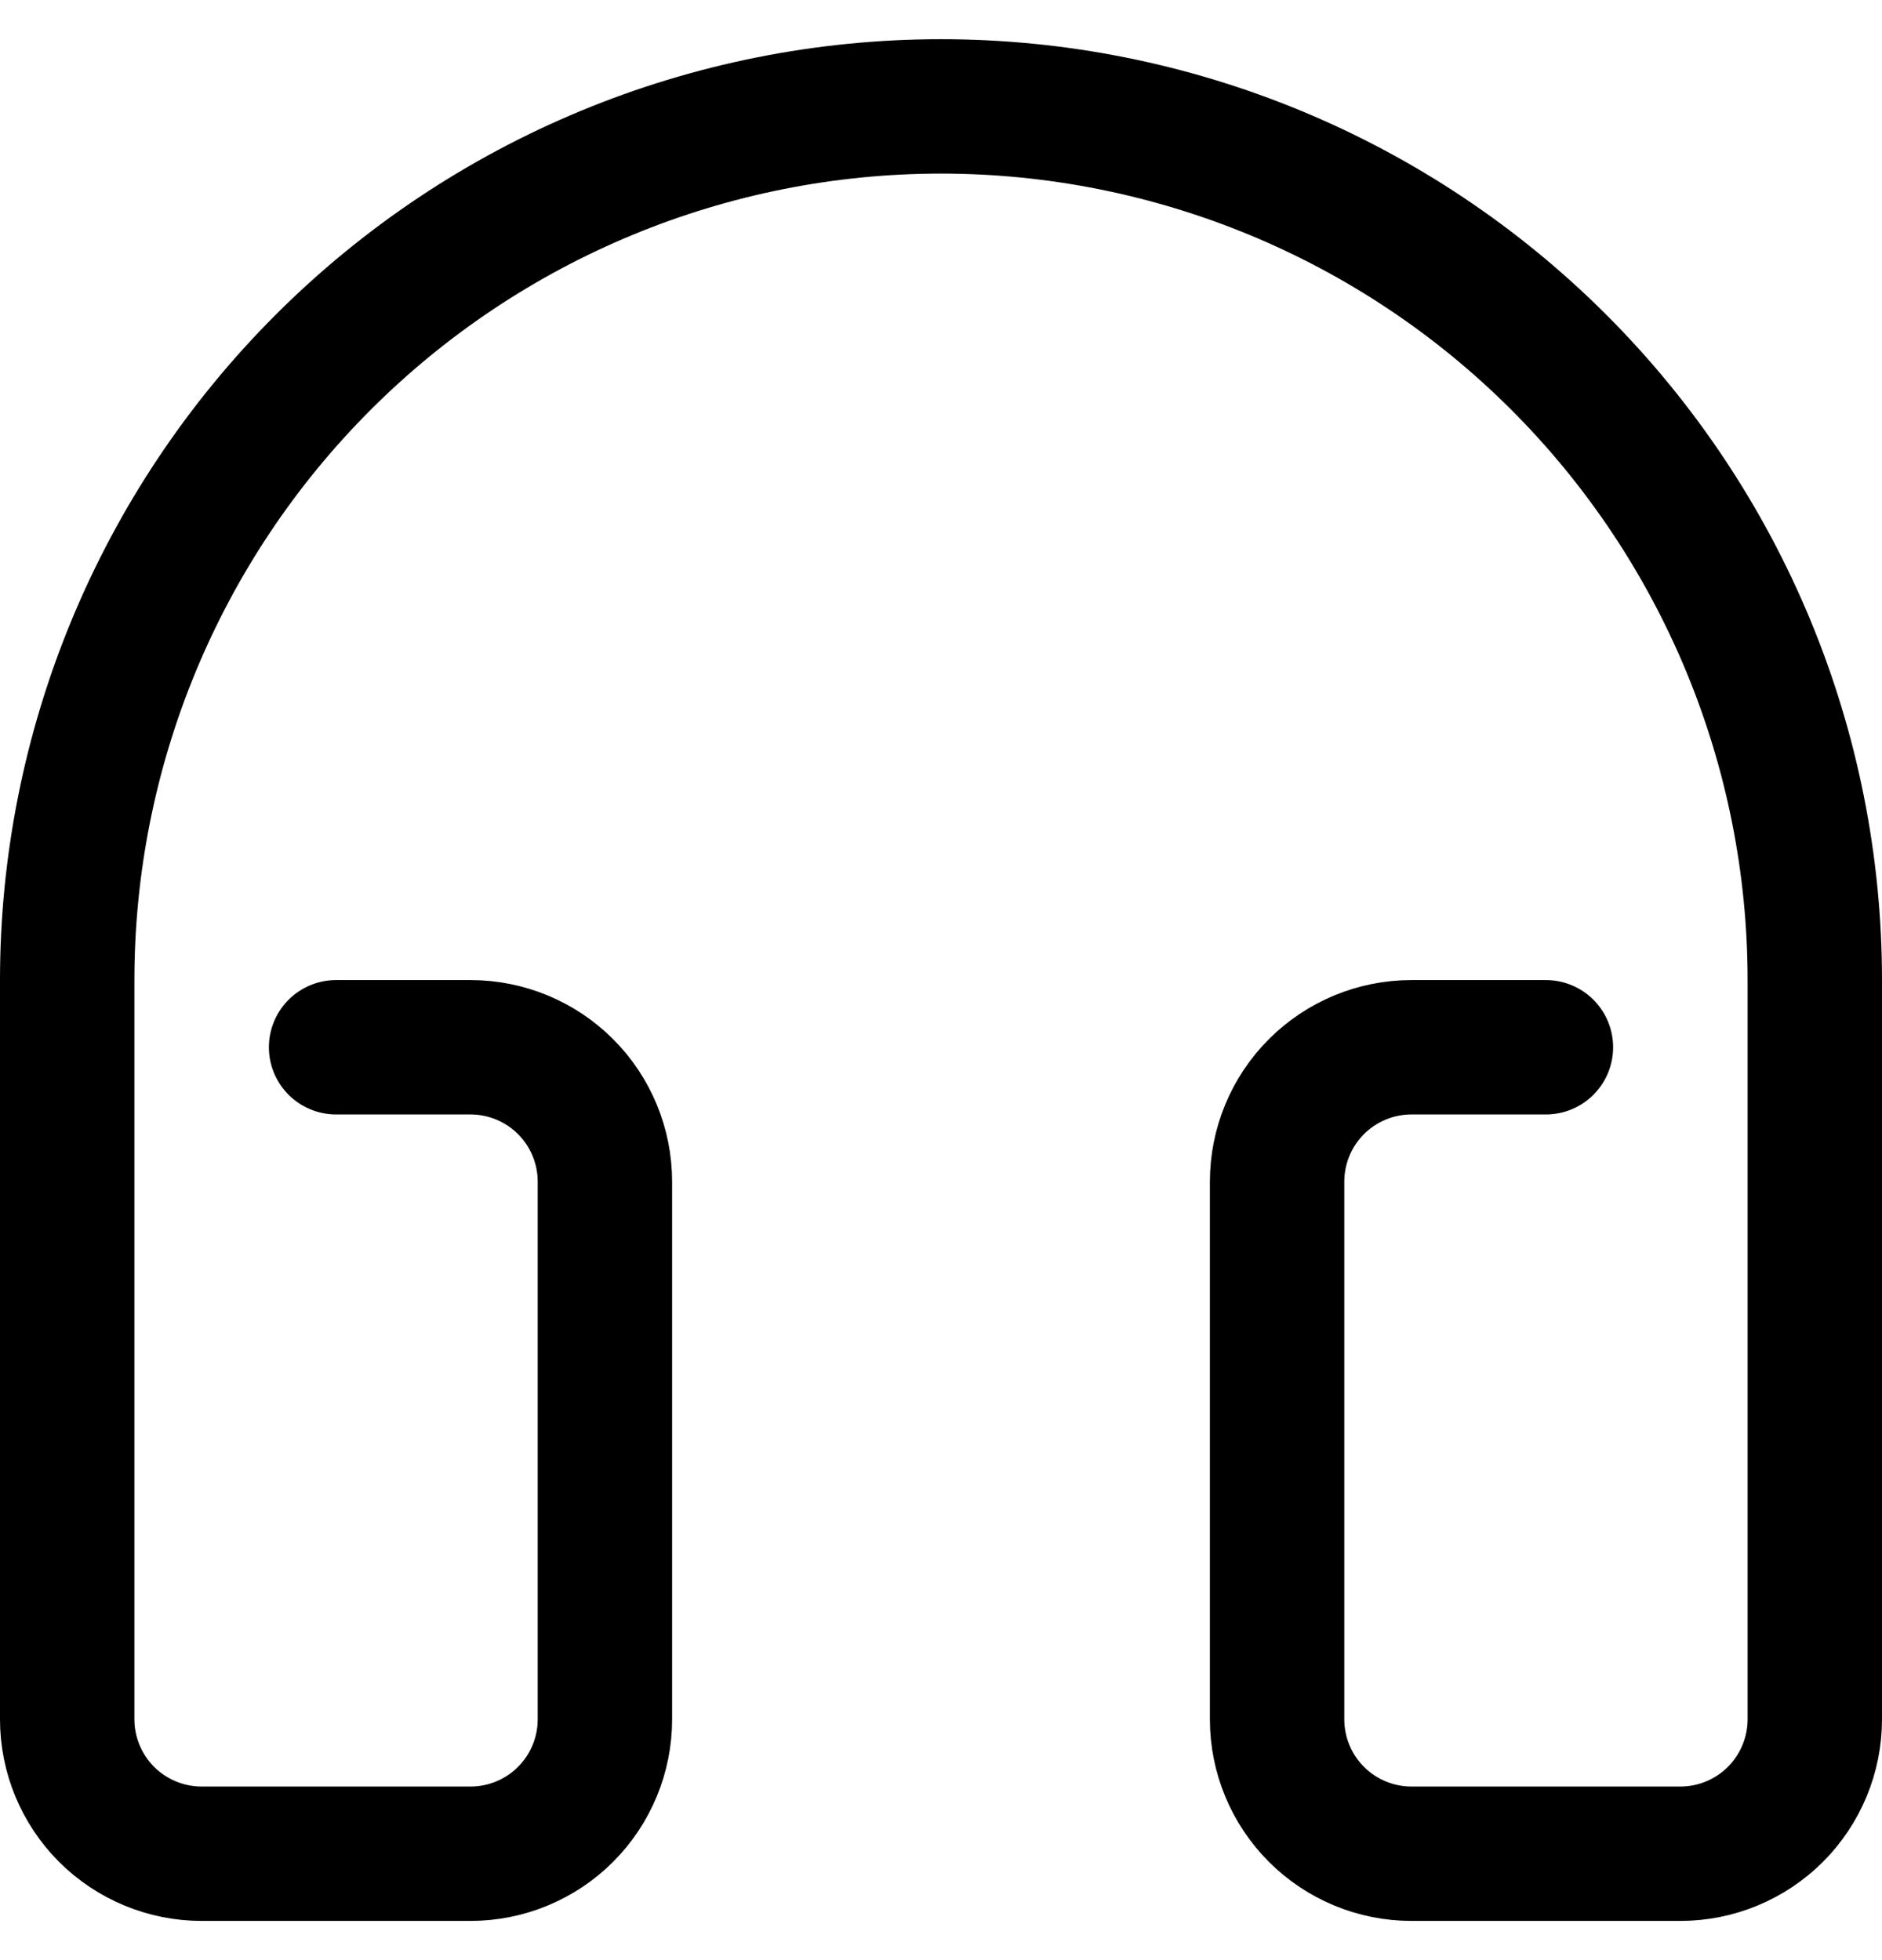 <svg width="24" height="25" viewBox="0 0 24 25" fill="none" xmlns="http://www.w3.org/2000/svg">
<path d="M4.286 13.357H6C6.455 13.357 6.891 13.538 7.212 13.859C7.534 14.181 7.714 14.617 7.714 15.072V21.929C7.714 22.383 7.534 22.819 7.212 23.141C6.891 23.462 6.455 23.643 6 23.643H2.571C2.117 23.643 1.681 23.462 1.359 23.141C1.038 22.819 0.857 22.383 0.857 21.929V12.5C0.857 9.545 2.031 6.711 4.121 4.621C6.211 2.531 9.045 1.357 12 1.357C14.955 1.357 17.79 2.531 19.879 4.621C21.969 6.711 23.143 9.545 23.143 12.5V21.929C23.143 22.383 22.962 22.819 22.641 23.141C22.319 23.462 21.883 23.643 21.429 23.643H18C17.545 23.643 17.109 23.462 16.788 23.141C16.466 22.819 16.286 22.383 16.286 21.929V15.072C16.286 14.617 16.466 14.181 16.788 13.859C17.109 13.538 17.545 13.357 18 13.357H19.714" stroke="black" stroke-width="1.714" stroke-linecap="round" stroke-linejoin="round"/>
</svg>

